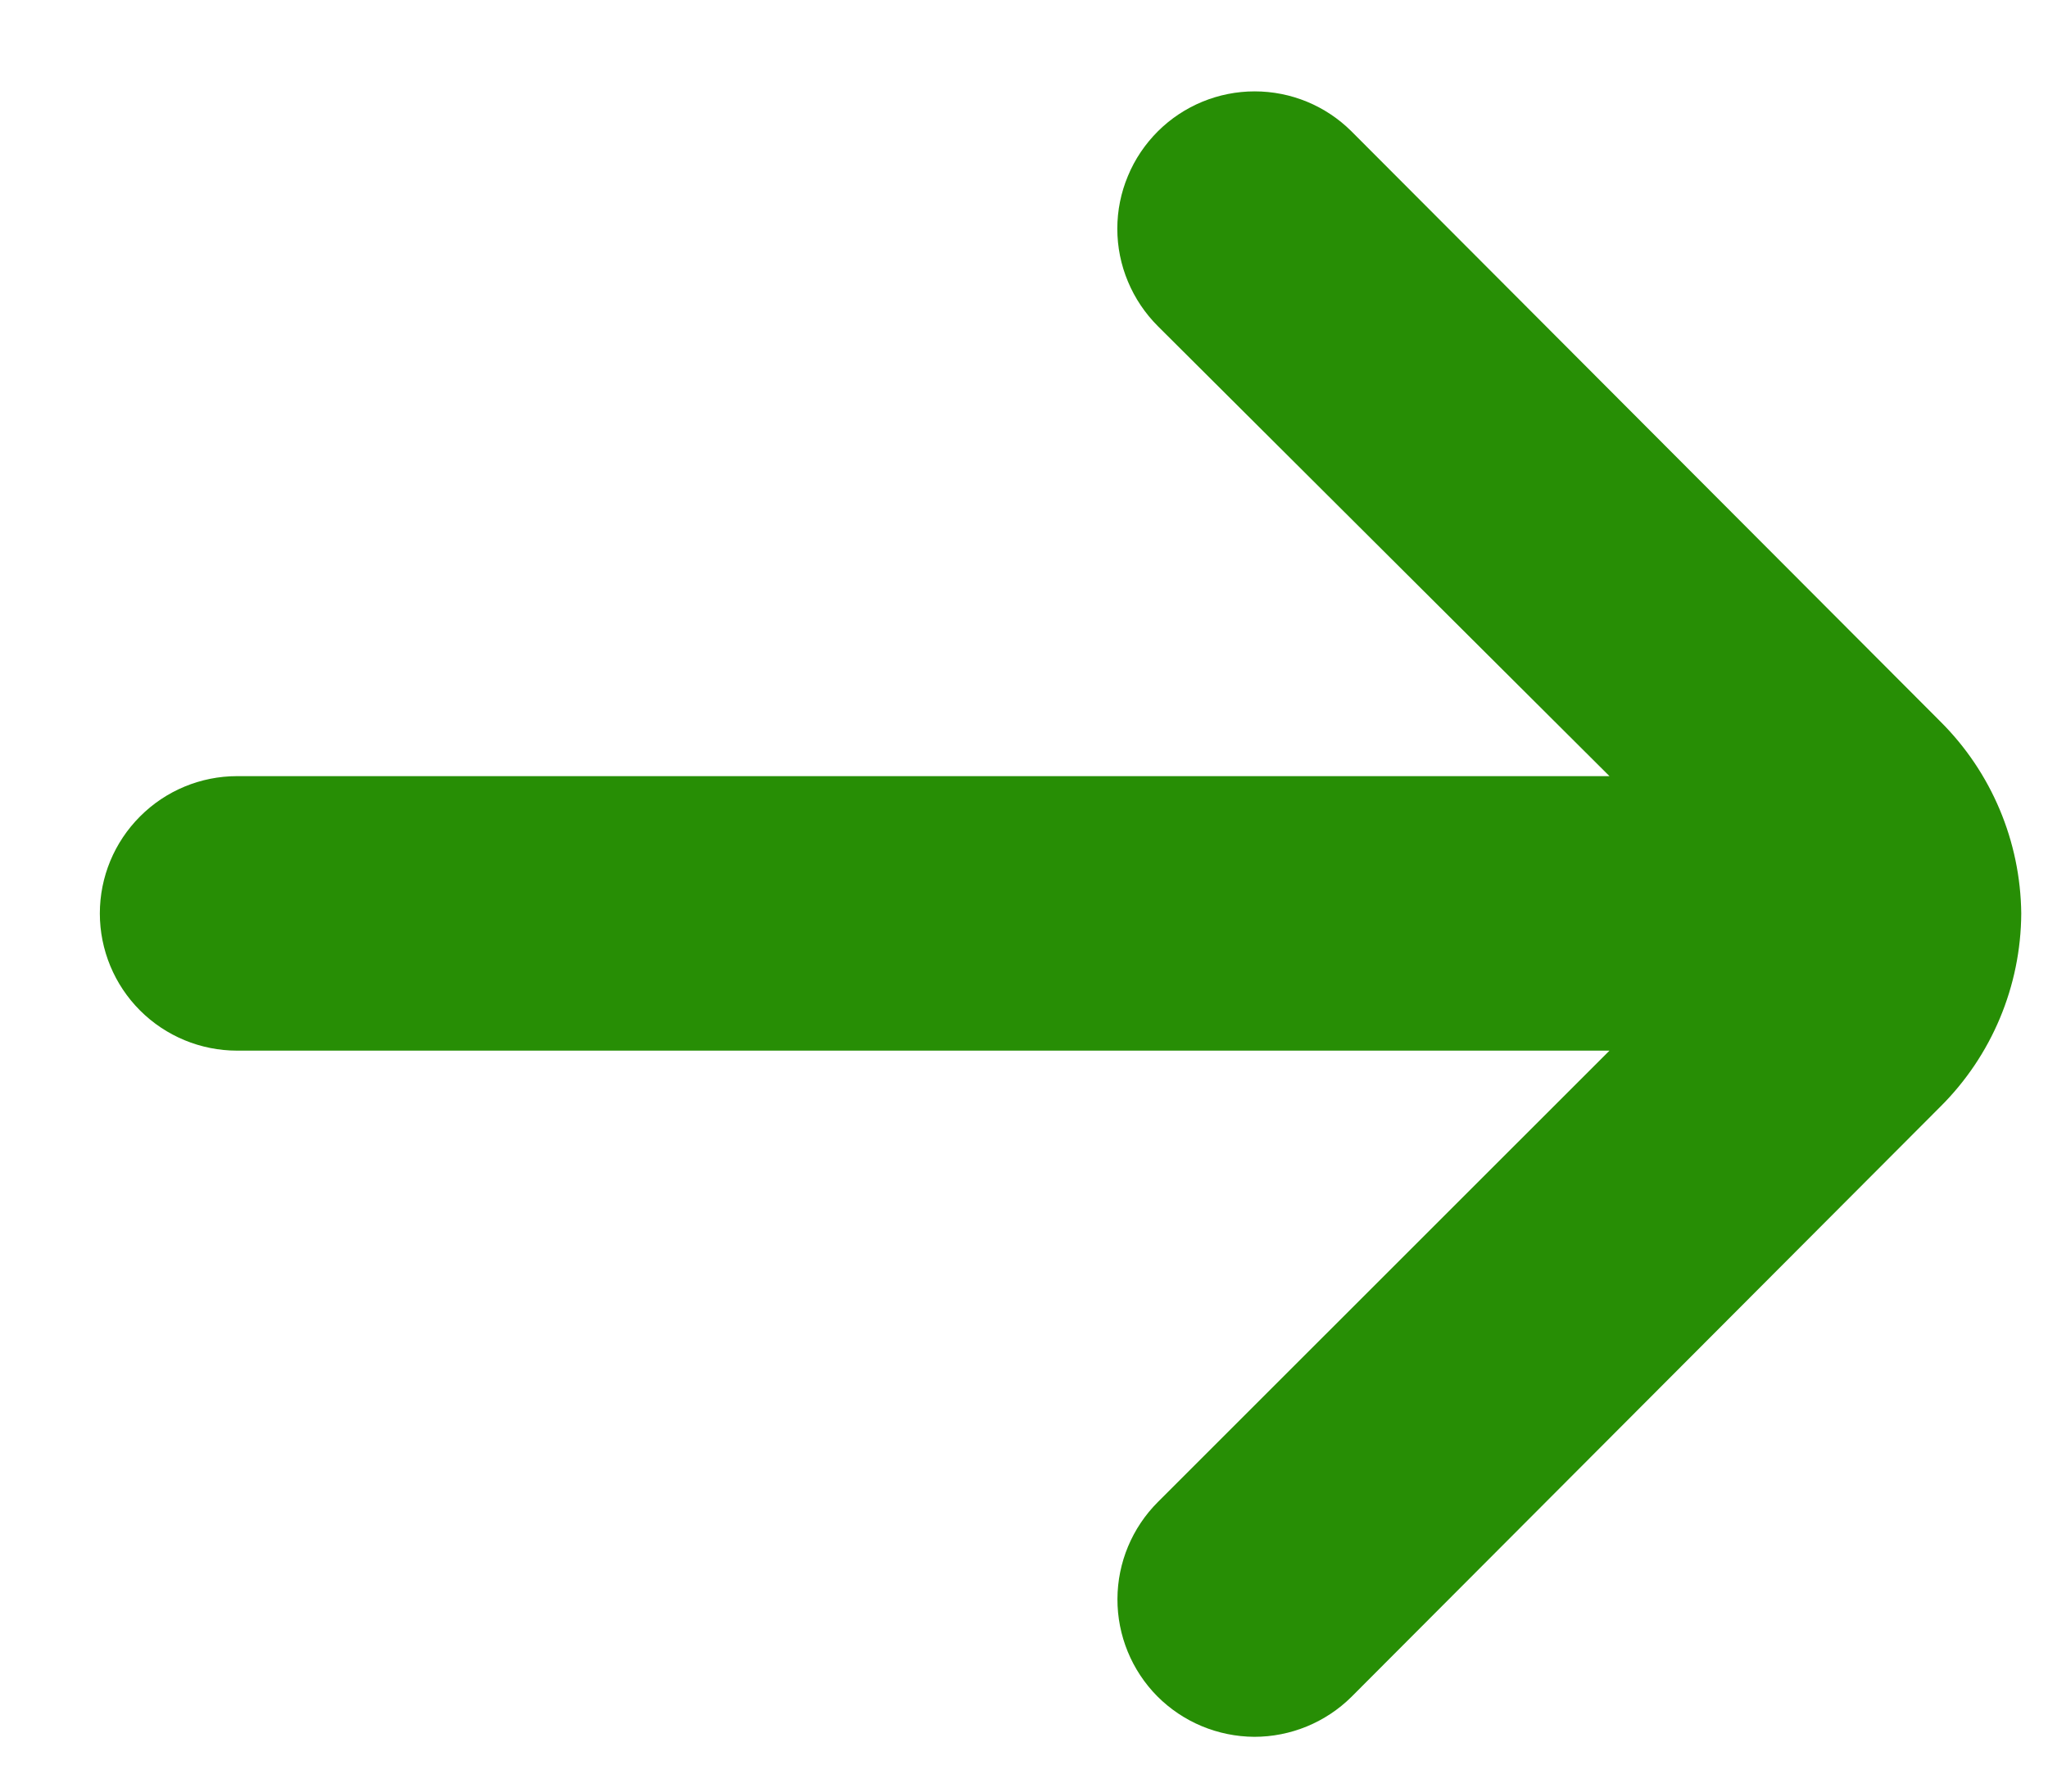 <?xml version="1.0" encoding="UTF-8" standalone="no"?><svg width='16' height='14' viewBox='0 0 16 14' fill='none' xmlns='http://www.w3.org/2000/svg'>
<path d='M15.791 7.138C15.785 6.574 15.558 6.034 15.158 5.637L10.558 1.026C10.357 0.826 10.086 0.714 9.802 0.714C9.519 0.714 9.247 0.826 9.046 1.026C8.946 1.126 8.866 1.244 8.812 1.375C8.757 1.506 8.729 1.646 8.729 1.787C8.729 1.929 8.757 2.069 8.812 2.2C8.866 2.33 8.946 2.449 9.046 2.549L12.574 6.065H1.852C1.568 6.065 1.295 6.178 1.094 6.38C0.893 6.581 0.78 6.853 0.78 7.138C0.78 7.422 0.893 7.695 1.094 7.896C1.295 8.097 1.568 8.21 1.852 8.21H12.574L9.046 11.737C8.845 11.938 8.731 12.21 8.73 12.495C8.729 12.779 8.841 13.053 9.041 13.255C9.242 13.457 9.514 13.57 9.799 13.572C10.083 13.572 10.356 13.46 10.558 13.26L15.158 8.649C15.561 8.249 15.788 7.705 15.791 7.138Z' fill='#278E05'/>
</svg>
